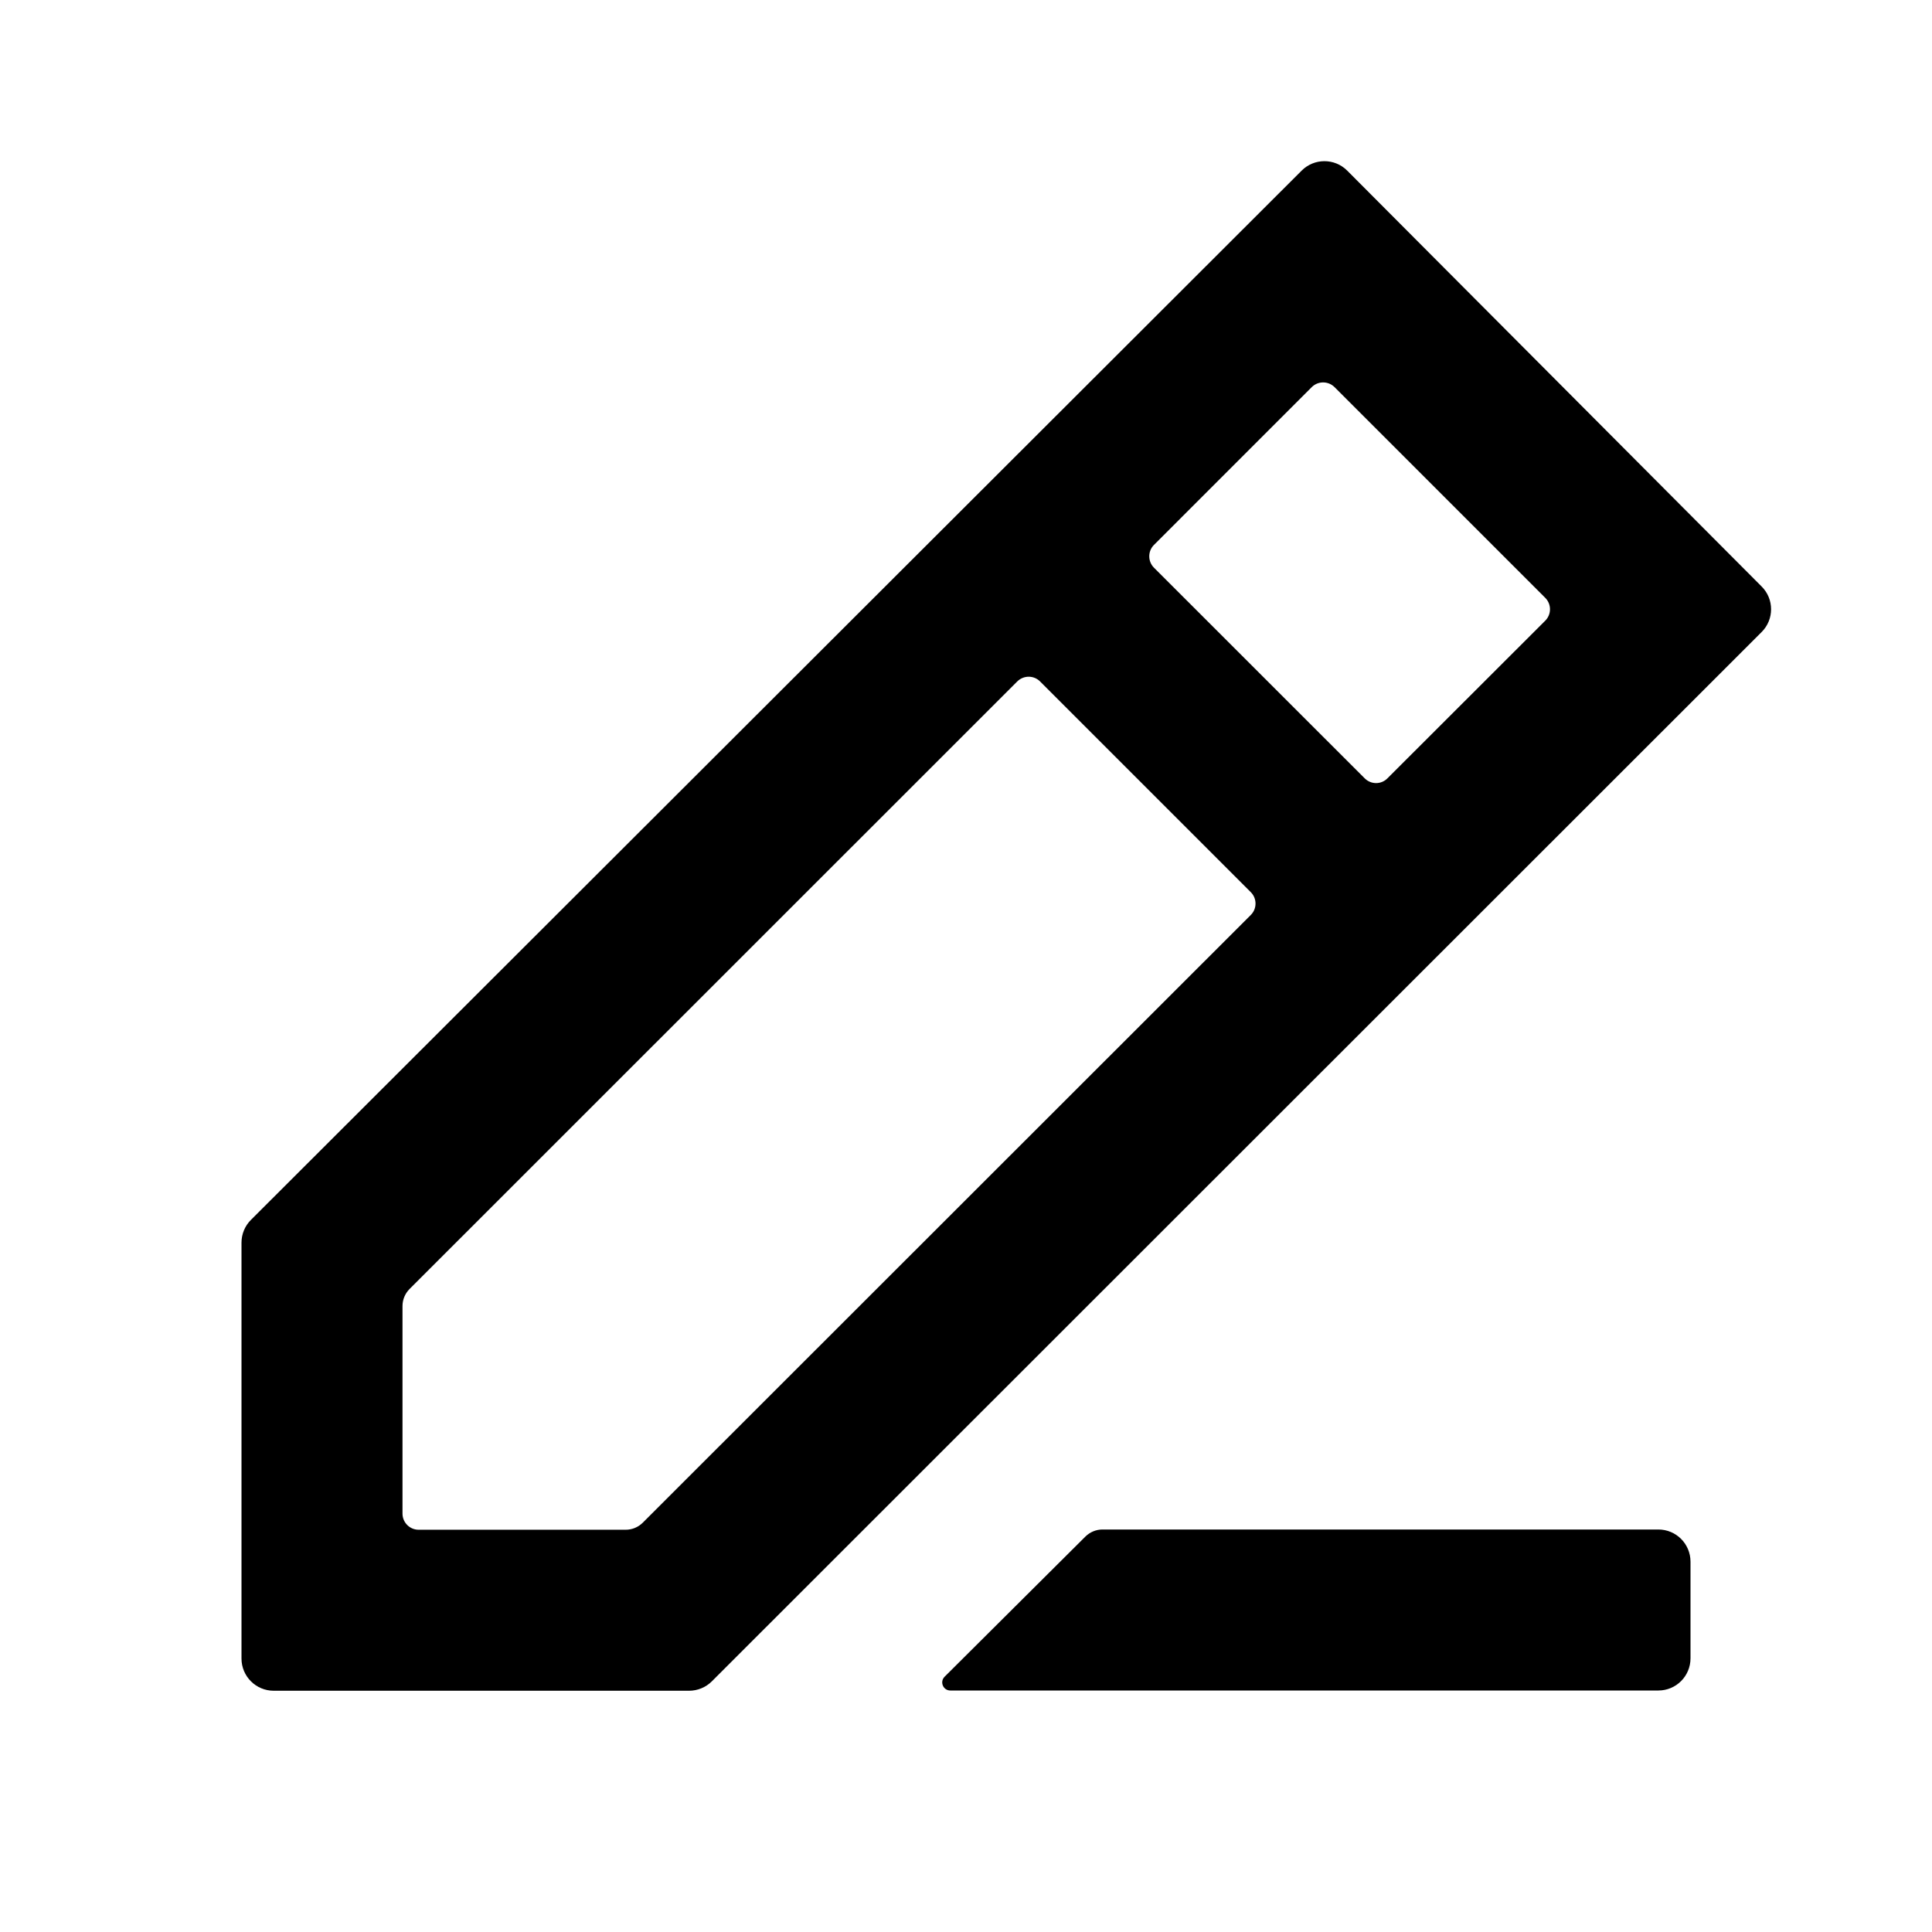 <svg width="24" height="24" viewBox="0 0 24 24" fill="none" xmlns="http://www.w3.org/2000/svg">
<path fill-rule="evenodd" clip-rule="evenodd" d="M21.884 7.286C22.04 7.442 22.04 7.695 21.884 7.851L8.843 20.886C8.768 20.961 8.666 21.003 8.56 21.003H3.4C3.179 21.003 3 20.824 3 20.603V15.437C3 15.33 3.042 15.229 3.117 15.154L16.17 2.119C16.326 1.963 16.58 1.963 16.736 2.12L21.884 7.286ZM5 18.803C5 18.913 5.09 19.003 5.2 19.003H7.773C7.853 19.003 7.929 18.971 7.985 18.915L15.538 11.366C15.616 11.288 15.616 11.161 15.538 11.083L12.92 8.465C12.842 8.387 12.716 8.387 12.637 8.465L5.088 16.012C5.032 16.068 5 16.144 5 16.224V18.803ZM17.235 9.669C17.157 9.748 17.031 9.747 16.953 9.669L14.335 7.052C14.257 6.974 14.257 6.847 14.335 6.769L16.295 4.809C16.373 4.731 16.5 4.731 16.578 4.809L19.196 7.427C19.274 7.505 19.274 7.632 19.196 7.71L17.235 9.669Z" fill="currentColor"/>
<path d="M13.484 19.087C13.54 19.032 13.616 19 13.695 19H20.601C20.822 19 21 19.179 21 19.4V20.6C21 20.821 20.822 21 20.601 21H11.805C11.716 21 11.671 20.892 11.734 20.829L13.484 19.087Z" fill="currentColor"/>
</svg>
